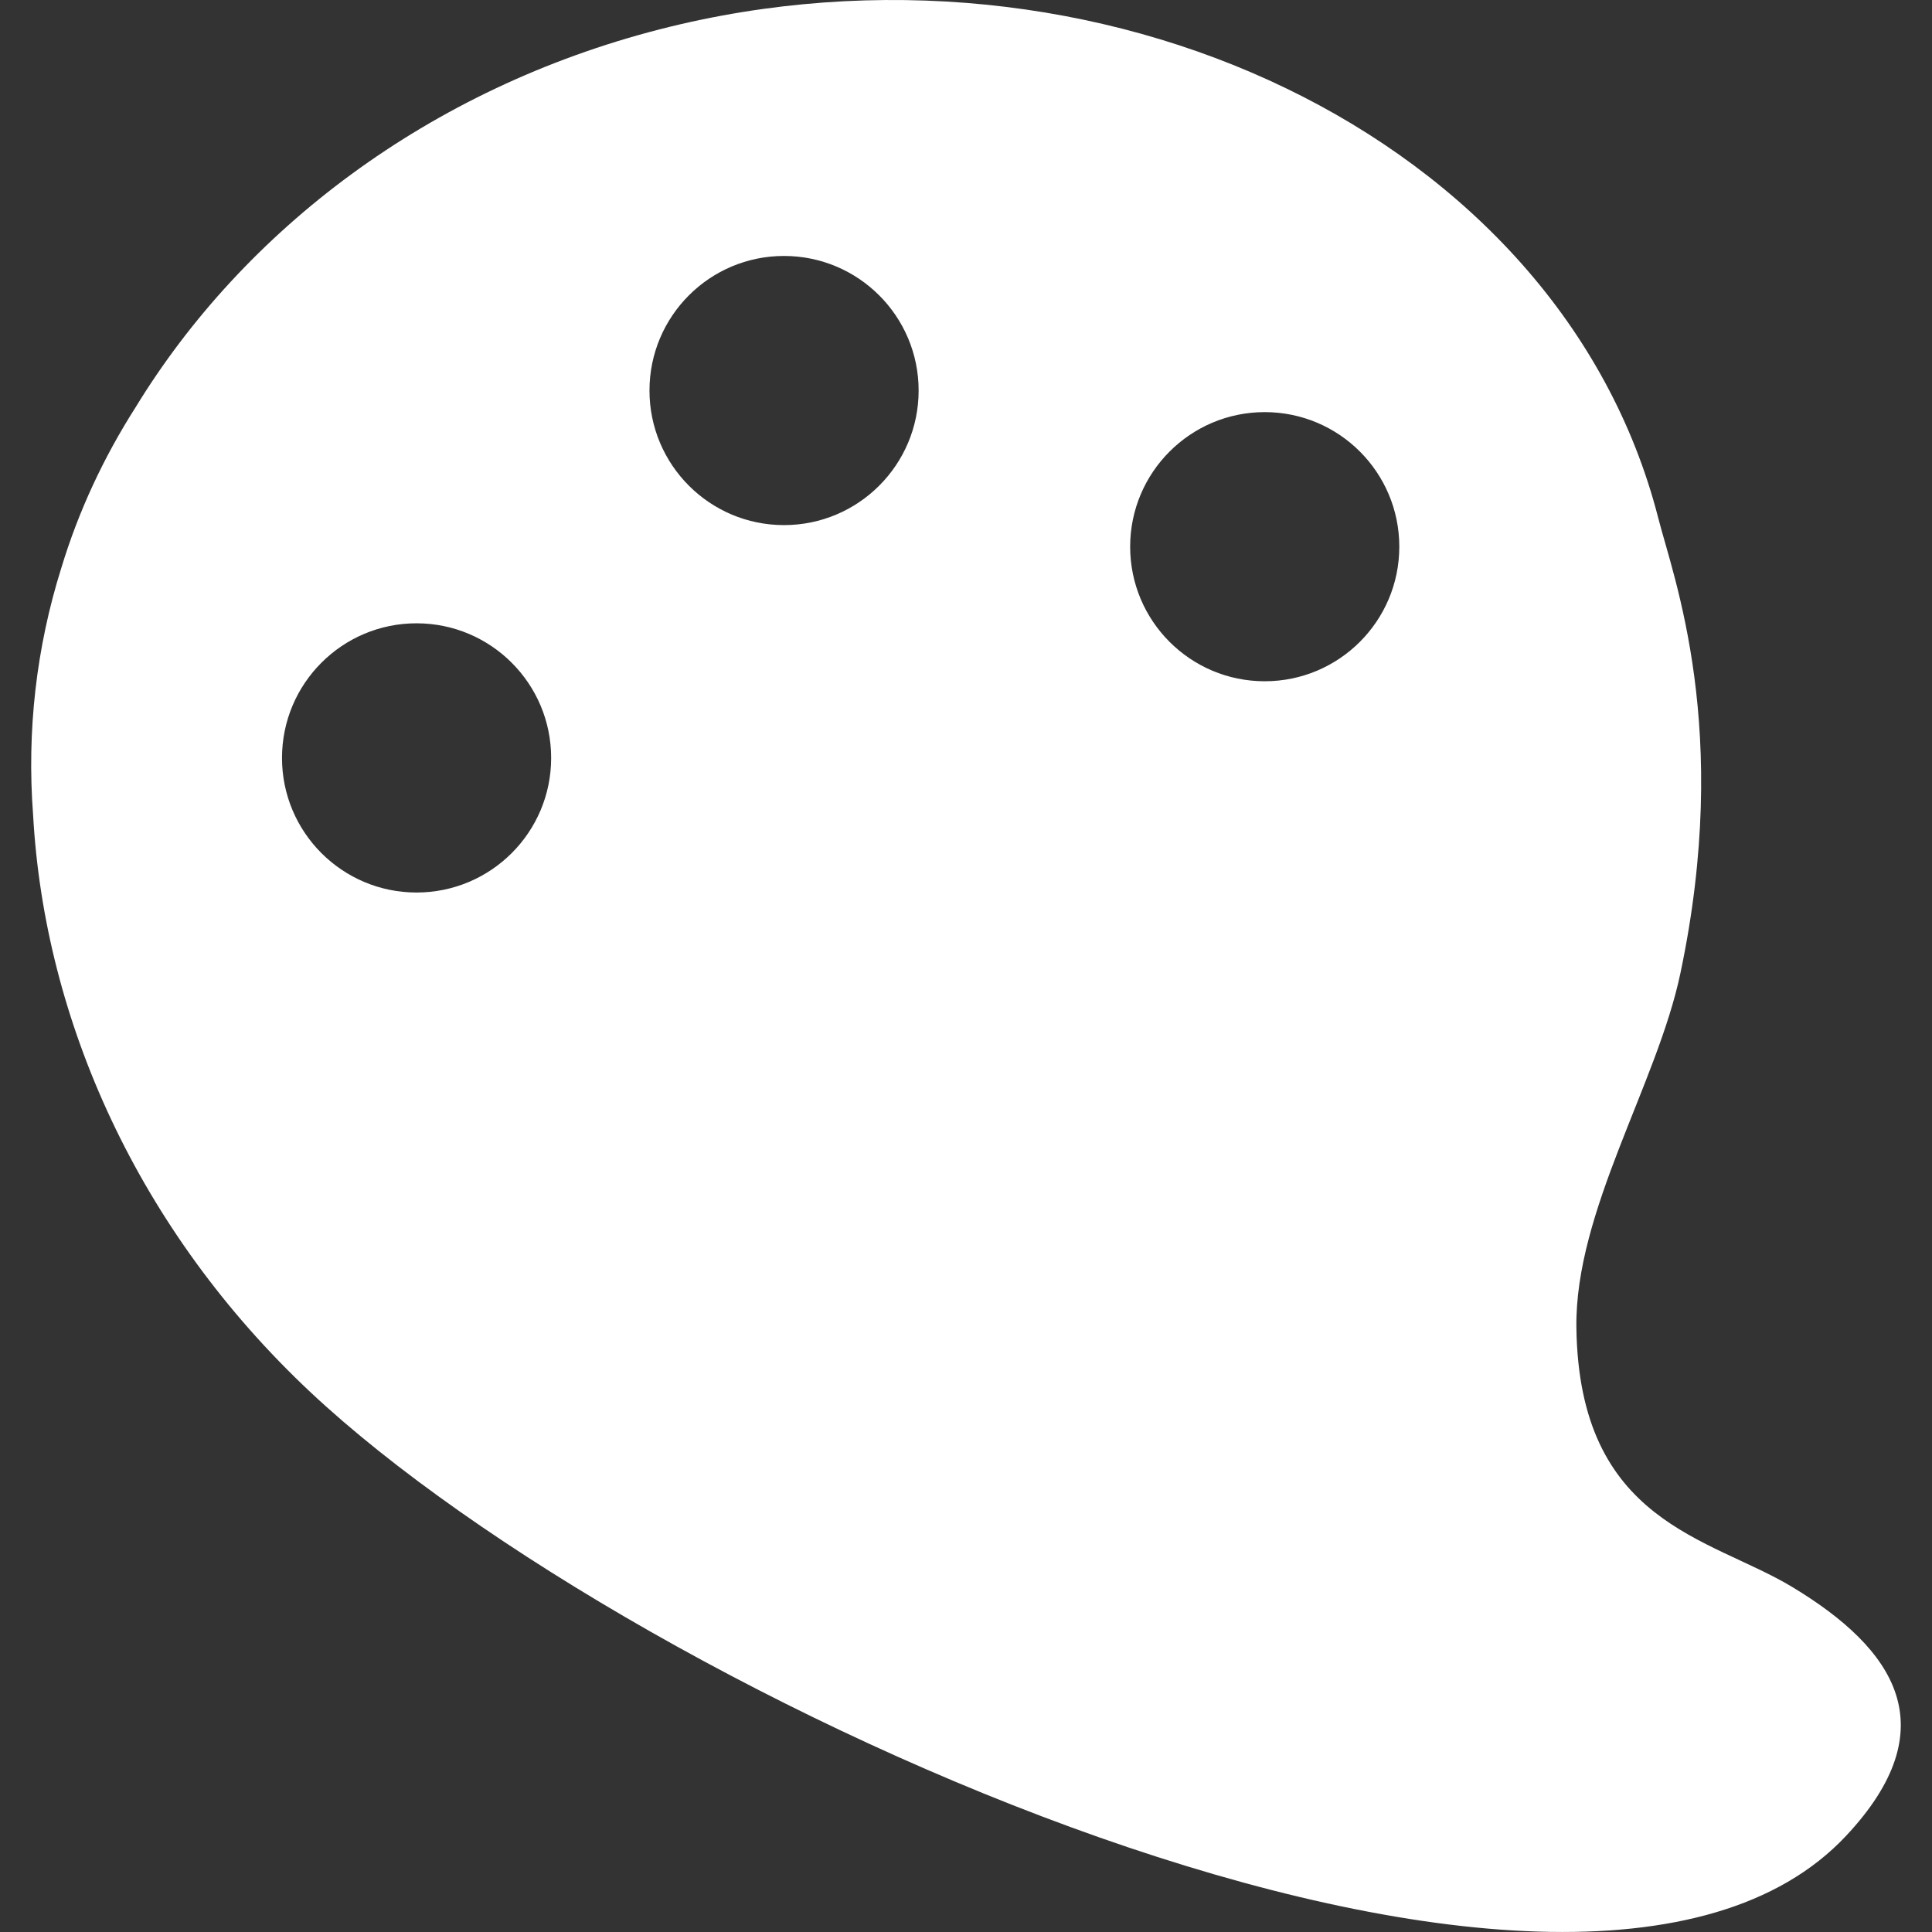 <svg width="29" height="29" viewBox="0 0 29 29" fill="none" xmlns="http://www.w3.org/2000/svg">
<rect x="0" y="0" width="29" height="29" fill="#333333" stroke="none"/>
<g clip-path="url(#clip0_41_1059)">
<path d="M26.9 23.82C25.661 23.073 23.701 22.865 23.662 19.924C23.641 18.178 24.875 16.269 25.224 14.606C25.994 10.952 25.12 8.674 24.891 7.776C23.416 2.019 16.441 -1.233 9.911 0.438C6.435 1.328 3.659 3.455 2.035 6.114C1.554 6.868 1.178 7.675 0.921 8.523C0.545 9.719 0.401 10.972 0.497 12.234C0.667 15.314 2.073 18.471 4.661 20.898C9.58 25.507 23.646 31.893 27.71 27.557C29.23 25.935 28.454 24.756 26.9 23.82ZM6.252 13.397C5.137 13.397 4.233 12.492 4.233 11.377C4.233 10.261 5.137 9.356 6.252 9.356C7.368 9.356 8.273 10.261 8.273 11.377C8.273 12.492 7.369 13.397 6.252 13.397ZM11.768 7.882C10.653 7.882 9.749 6.977 9.749 5.862C9.749 4.746 10.653 3.842 11.768 3.842C12.884 3.842 13.789 4.746 13.789 5.862C13.789 6.977 12.884 7.882 11.768 7.882ZM18.984 10.226C17.867 10.226 16.964 9.321 16.964 8.206C16.964 7.091 17.869 6.186 18.984 6.186C20.1 6.186 21.004 7.091 21.004 8.206C21.004 9.321 20.1 10.226 18.984 10.226Z" fill="white"/>
</g>
<defs>
<clipPath id="clip0_41_1059">
<rect width="29" height="29" fill="white"/>
</clipPath>
</defs>
</svg>
